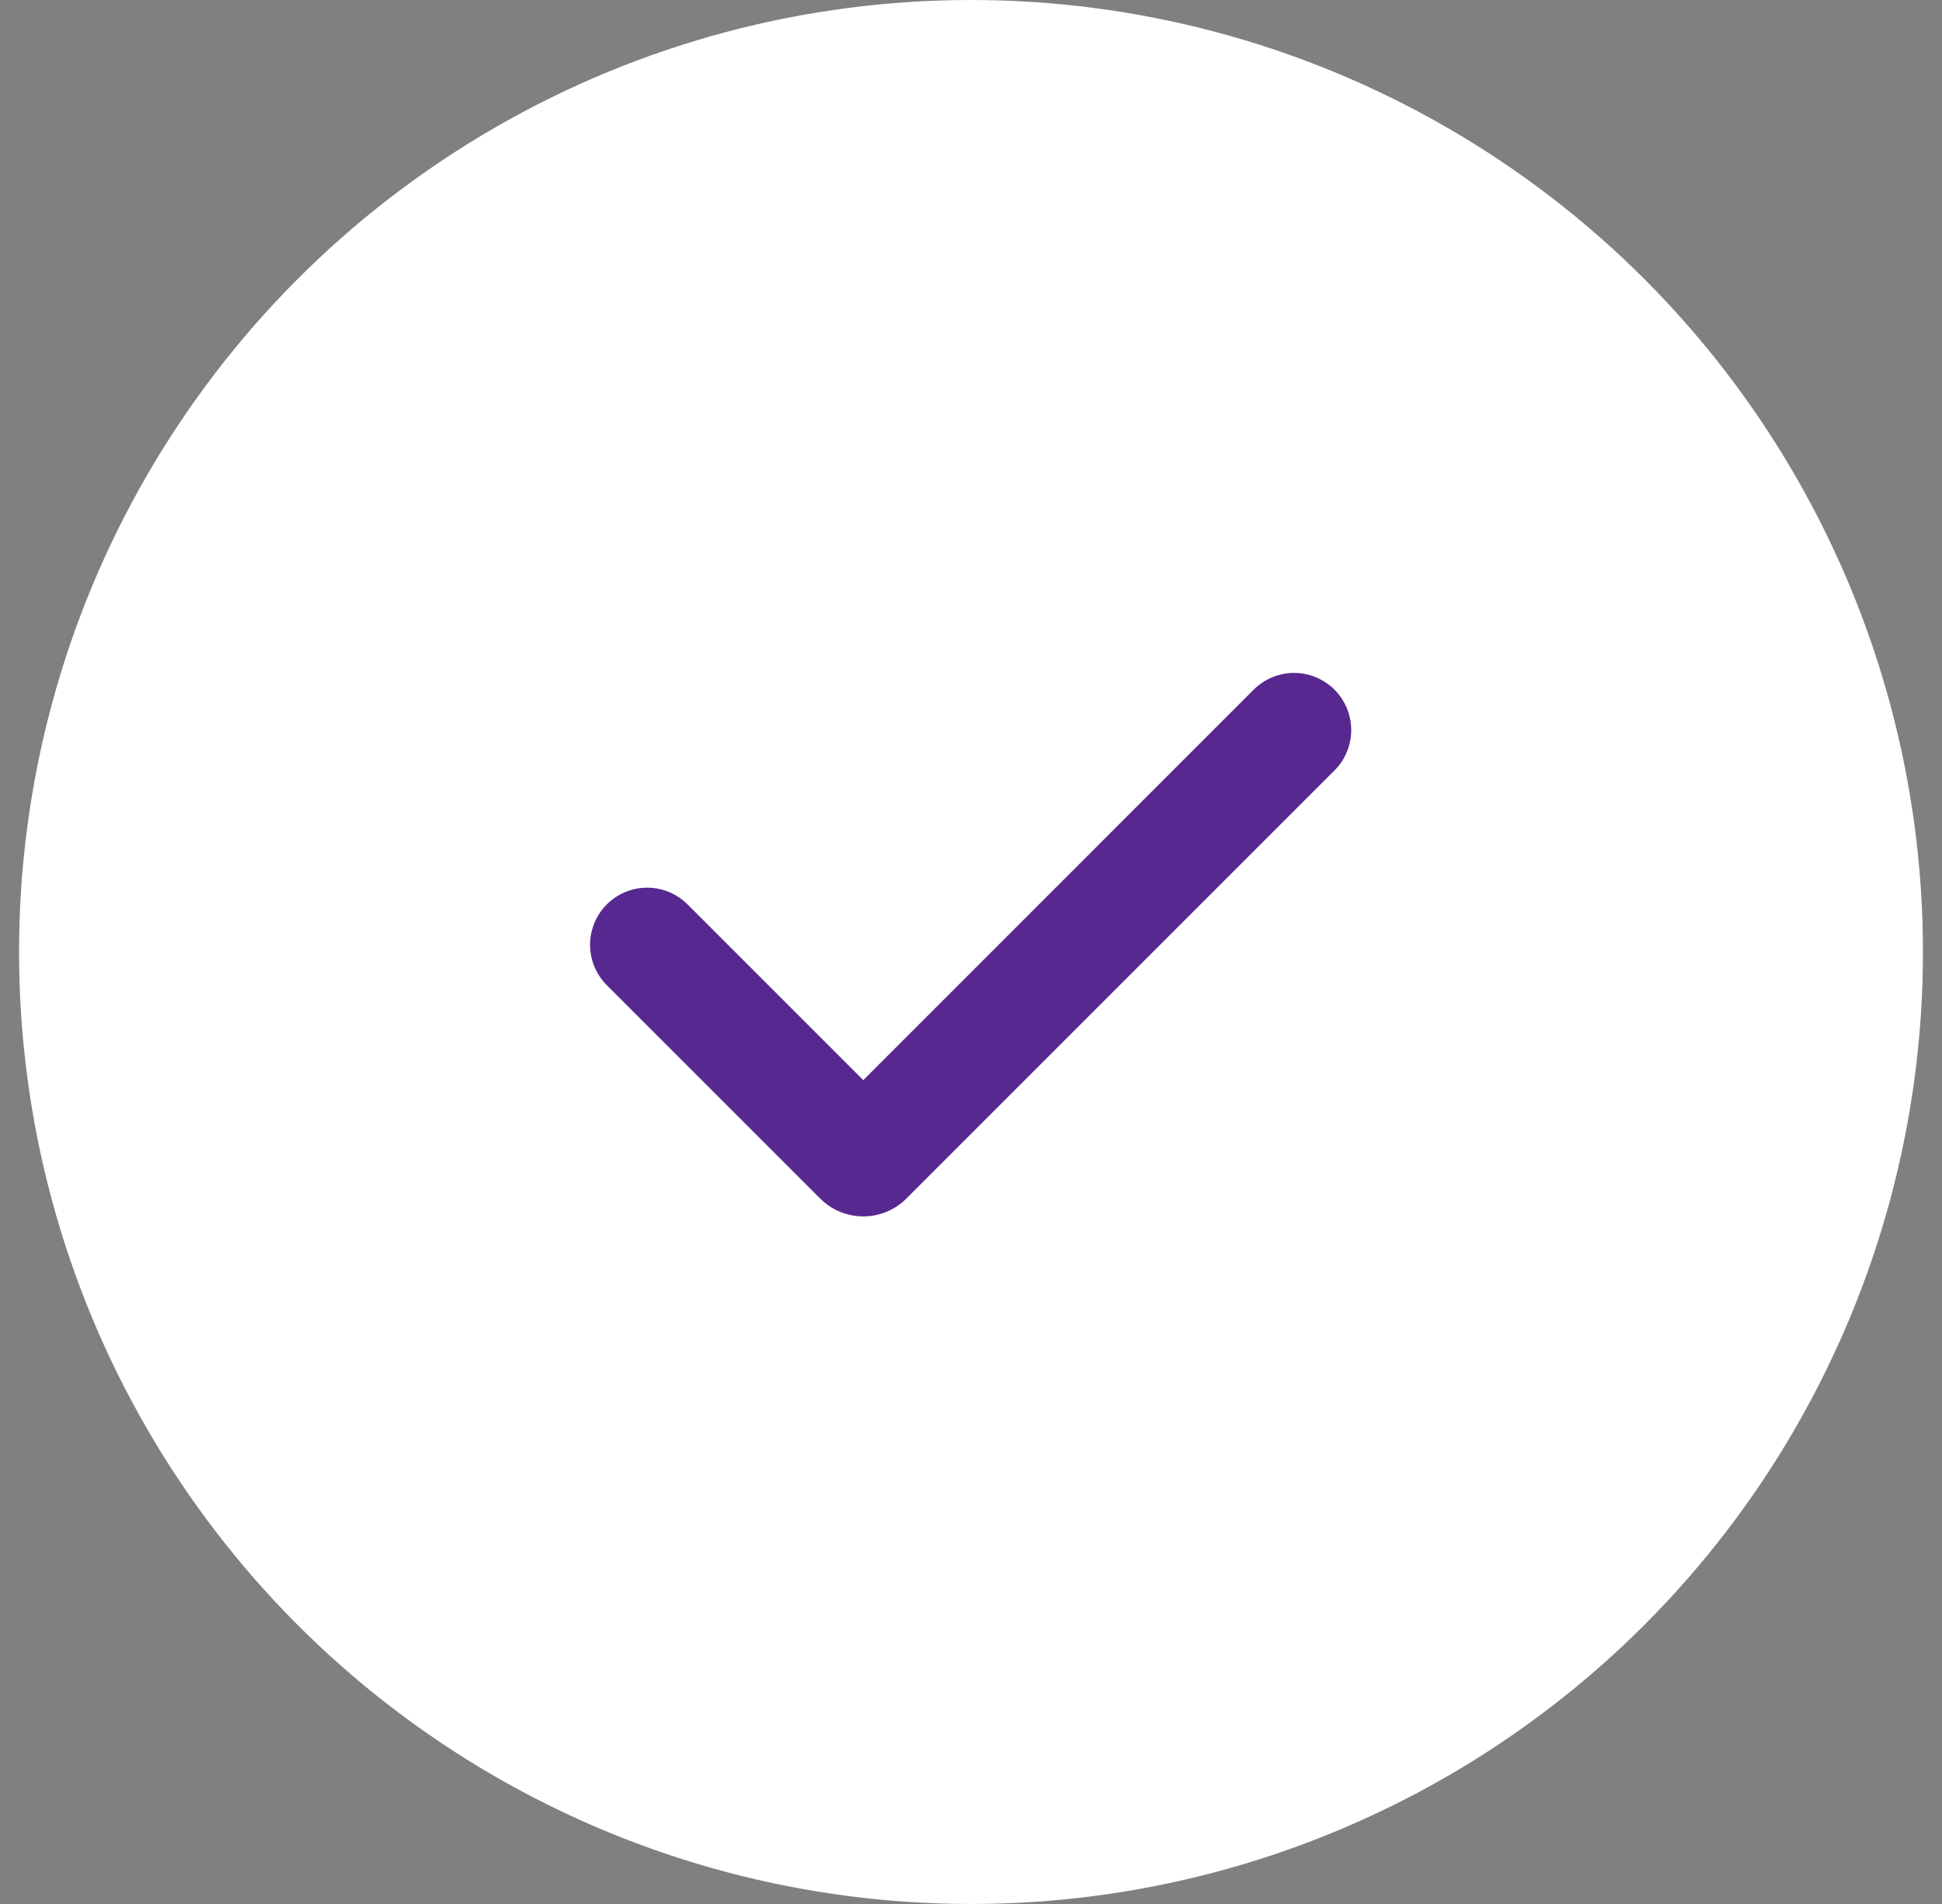 <svg width="51" height="50" viewBox="0 0 51 50" fill="none" xmlns="http://www.w3.org/2000/svg">
<rect x="0" y="0" width="51" height="50" fill="#808080" stroke="none"/>
<circle cx="25.5" cy="25" r="25" fill="white"/>
<path fill-rule="evenodd" clip-rule="evenodd" d="M35.046 18.111C35.327 18.392 35.485 18.774 35.485 19.172C35.485 19.569 35.327 19.951 35.046 20.232L23.803 31.475C23.654 31.624 23.478 31.742 23.284 31.822C23.09 31.902 22.882 31.944 22.672 31.944C22.461 31.944 22.253 31.902 22.059 31.822C21.865 31.742 21.689 31.624 21.54 31.475L15.954 25.89C15.811 25.752 15.697 25.586 15.618 25.403C15.539 25.22 15.498 25.023 15.496 24.824C15.494 24.625 15.532 24.427 15.608 24.243C15.683 24.059 15.795 23.891 15.935 23.75C16.076 23.61 16.244 23.498 16.428 23.423C16.612 23.347 16.81 23.309 17.009 23.311C17.208 23.313 17.405 23.354 17.588 23.433C17.771 23.512 17.937 23.626 18.075 23.769L22.671 28.365L32.924 18.111C33.063 17.972 33.229 17.861 33.411 17.786C33.593 17.71 33.788 17.671 33.985 17.671C34.182 17.671 34.377 17.71 34.559 17.786C34.741 17.861 34.907 17.972 35.046 18.111Z" fill="#582891"/>
</svg>
